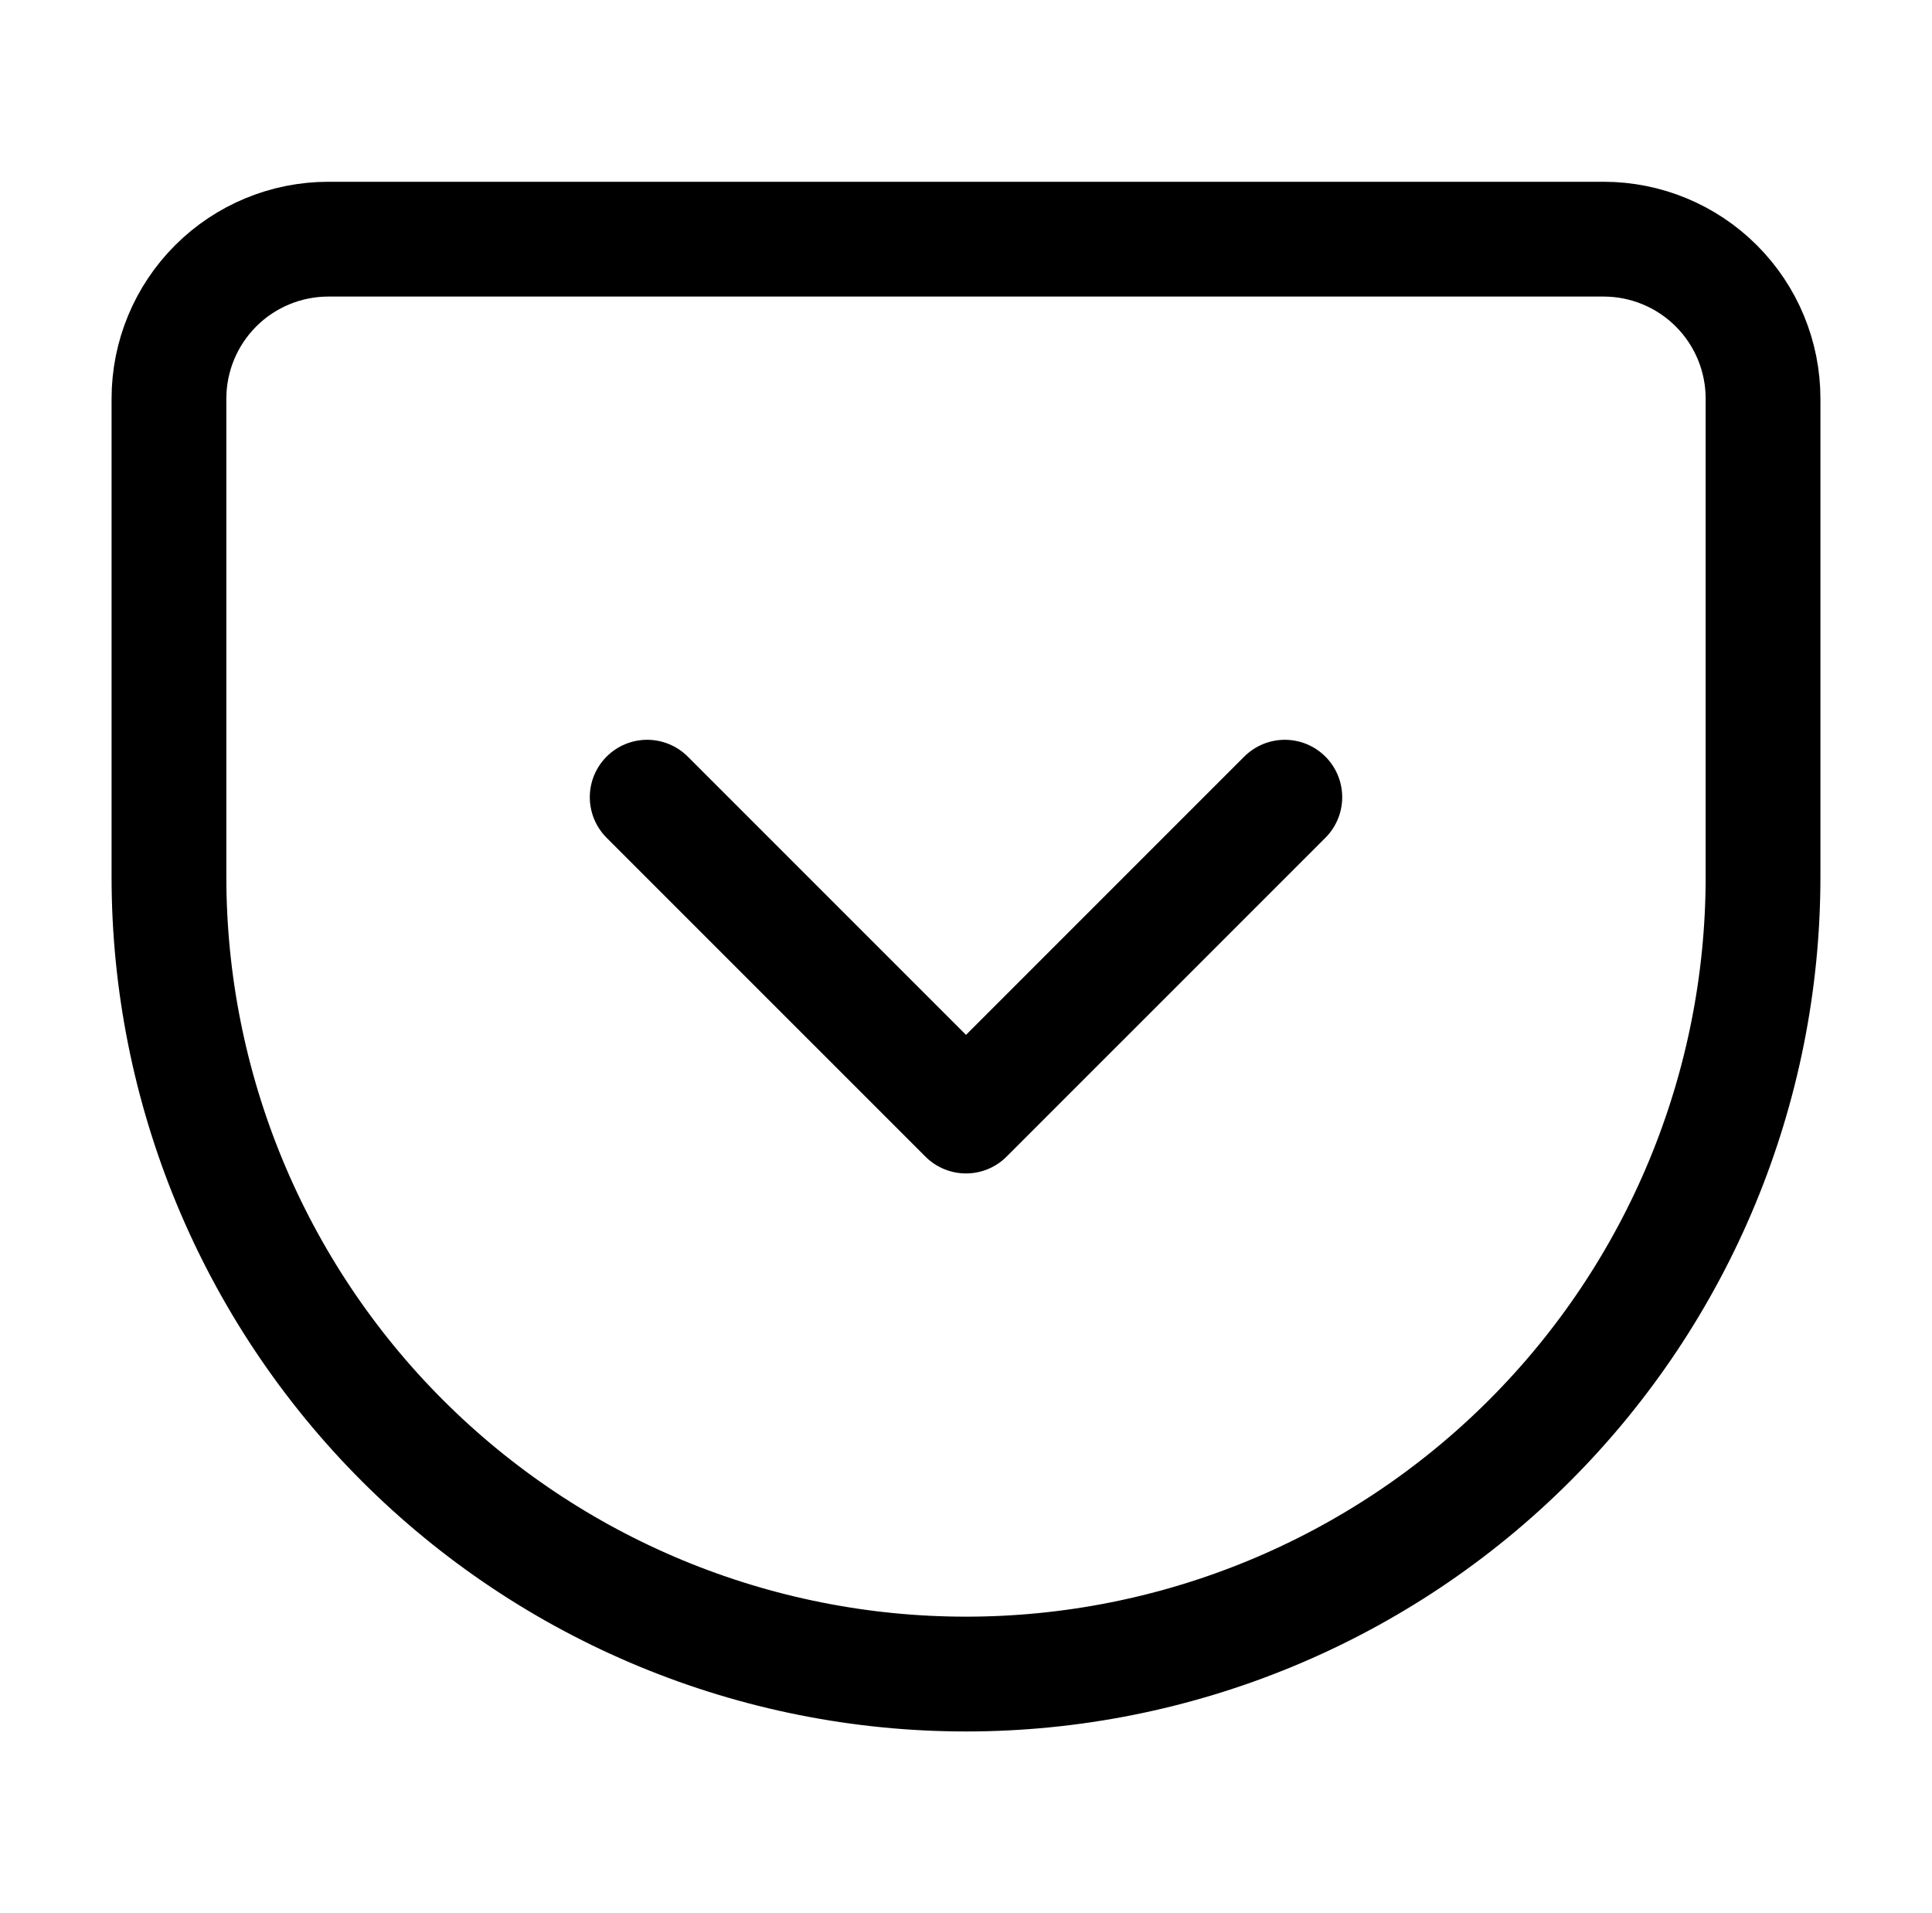 <svg viewBox="0 0 101 100" fill="none" xmlns="http://www.w3.org/2000/svg">
<path d="M33.833 41.668L50.5 58.334L67.167 41.668M17.167 12.501H83.833C86.043 12.501 88.163 13.379 89.726 14.942C91.289 16.505 92.167 18.624 92.167 20.834V45.834C92.167 56.885 87.777 67.483 79.963 75.297C72.149 83.111 61.551 87.501 50.5 87.501C45.028 87.501 39.61 86.423 34.555 84.329C29.5 82.235 24.906 79.166 21.037 75.297C13.223 67.483 8.833 56.885 8.833 45.834V20.834C8.833 18.624 9.711 16.505 11.274 14.942C12.837 13.379 14.957 12.501 17.167 12.501Z" stroke="currentColor" stroke-width="6" stroke-linecap="round" stroke-linejoin="round"/>
</svg>
